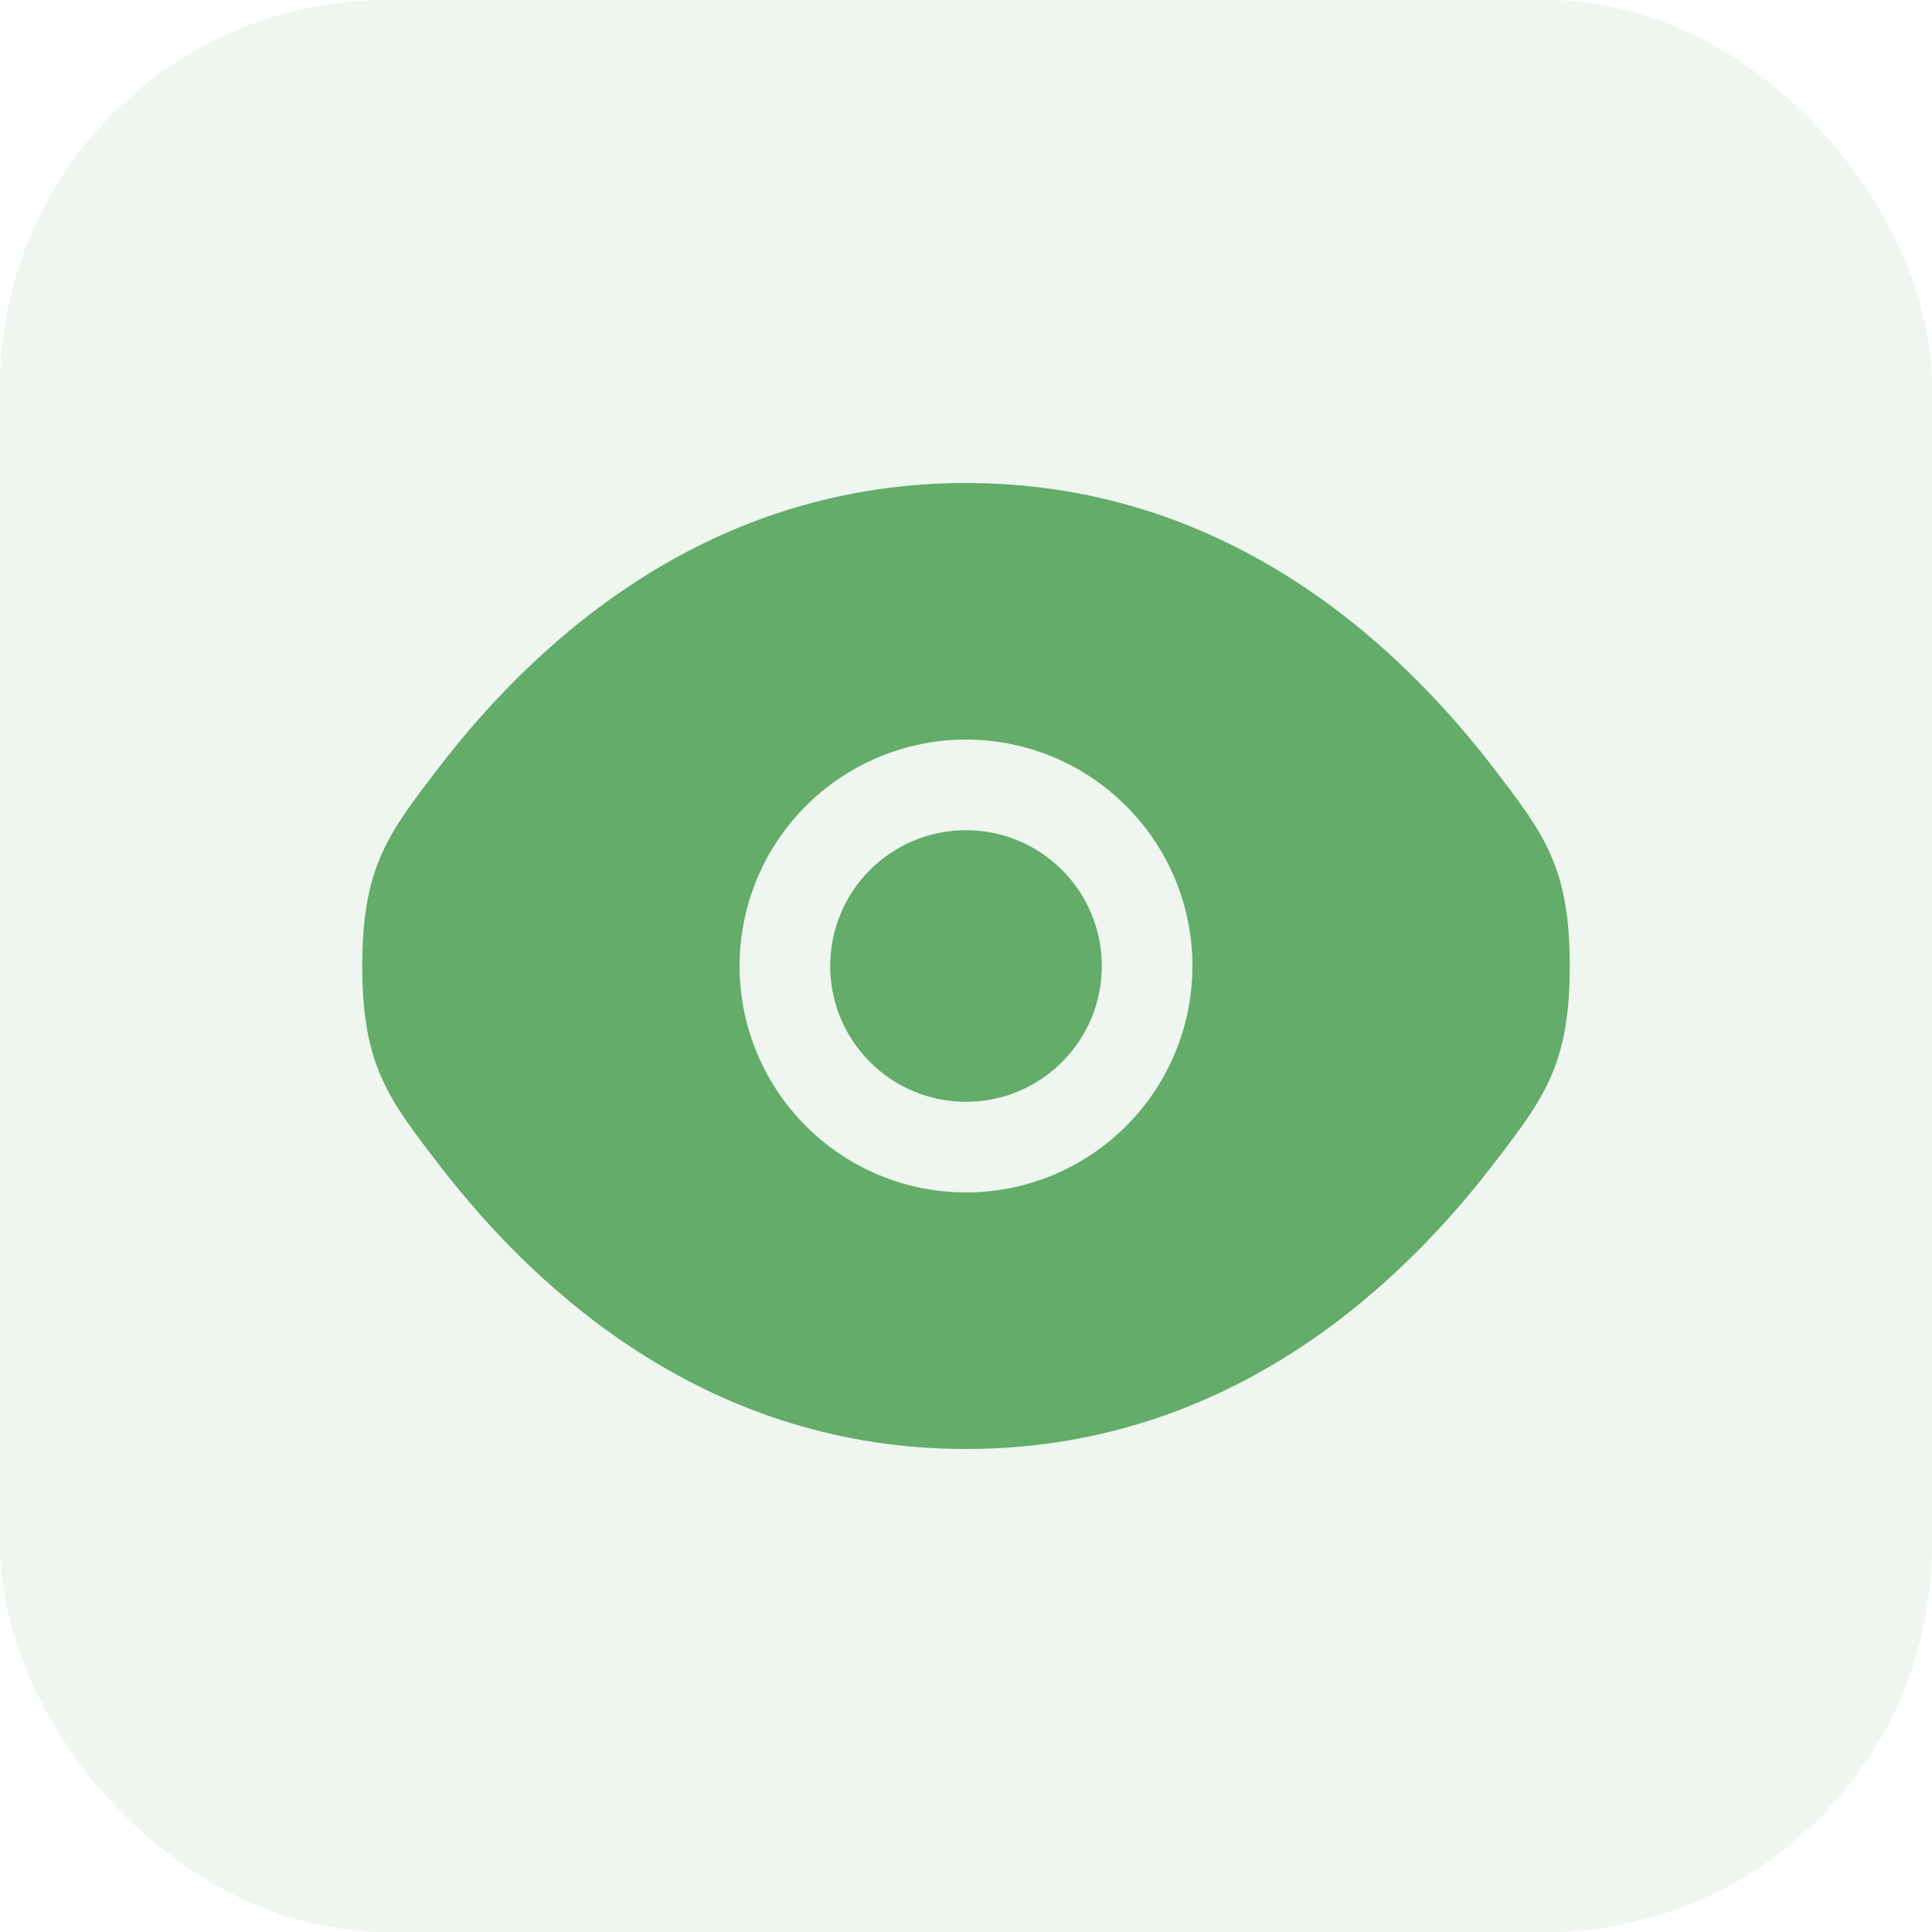 <svg width="20" height="20" viewBox="0 0 20 20" fill="none" xmlns="http://www.w3.org/2000/svg">
<rect width="20" height="20" rx="4" fill="#298E32" fill-opacity="0.08"/>
<path d="M8.594 10C8.594 9.627 8.742 9.269 9.006 9.006C9.269 8.742 9.627 8.594 10 8.594C10.373 8.594 10.731 8.742 10.994 9.006C11.258 9.269 11.406 9.627 11.406 10C11.406 10.373 11.258 10.731 10.994 10.994C10.731 11.258 10.373 11.406 10 11.406C9.627 11.406 9.269 11.258 9.006 10.994C8.742 10.731 8.594 10.373 8.594 10Z" fill="#298E32" fill-opacity="0.7"/>
<path fill-rule="evenodd" clip-rule="evenodd" d="M3.75 10C3.75 11.025 4.016 11.369 4.547 12.06C5.607 13.438 7.386 15 10 15C12.614 15 14.393 13.438 15.453 12.06C15.984 11.37 16.25 11.024 16.25 10C16.25 8.975 15.984 8.631 15.453 7.94C14.393 6.562 12.614 5 10 5C7.386 5 5.607 6.562 4.547 7.94C4.016 8.631 3.75 8.976 3.75 10ZM10 7.656C9.378 7.656 8.782 7.903 8.343 8.343C7.903 8.782 7.656 9.378 7.656 10C7.656 10.622 7.903 11.218 8.343 11.657C8.782 12.097 9.378 12.344 10 12.344C10.622 12.344 11.218 12.097 11.657 11.657C12.097 11.218 12.344 10.622 12.344 10C12.344 9.378 12.097 8.782 11.657 8.343C11.218 7.903 10.622 7.656 10 7.656Z" fill="#298E32" fill-opacity="0.7"/>
</svg>
